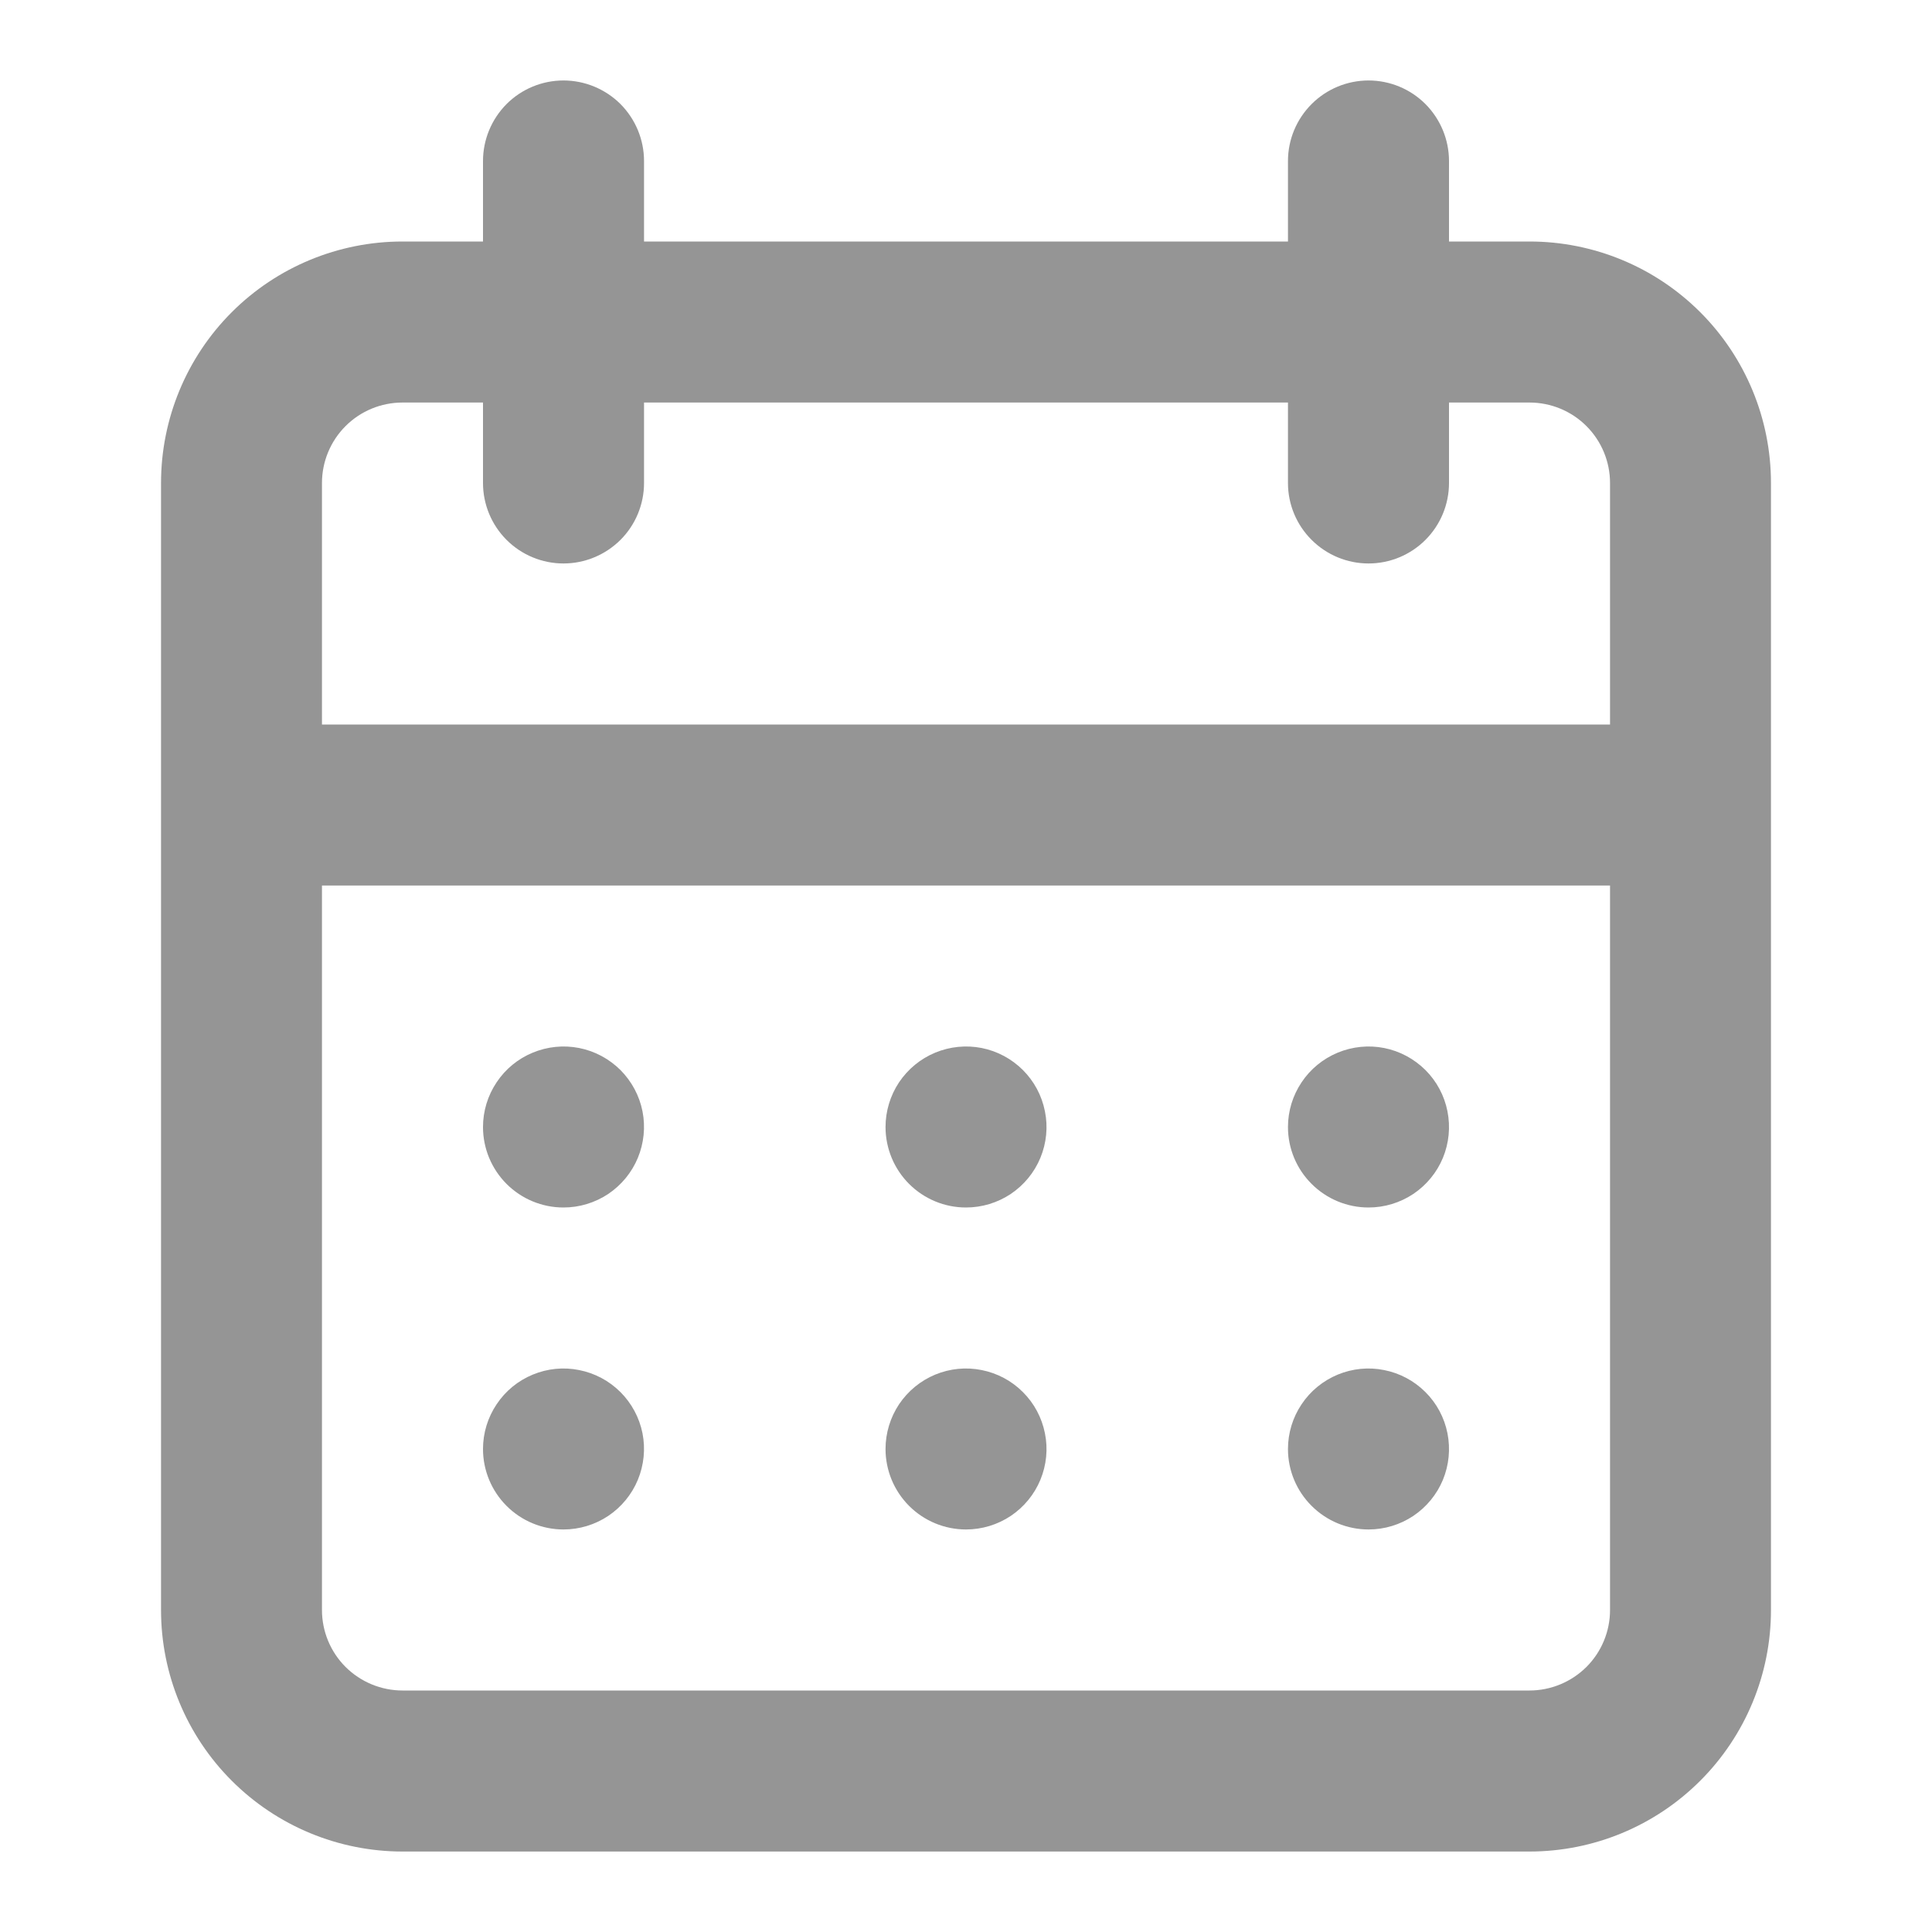 <svg width="20" height="20" viewBox="0 0 20 20" fill="none" xmlns="http://www.w3.org/2000/svg">
<path d="M10 15.833C10.165 15.833 10.326 15.784 10.463 15.693C10.6 15.601 10.707 15.471 10.77 15.319C10.833 15.166 10.85 14.999 10.817 14.837C10.785 14.676 10.706 14.527 10.589 14.411C10.473 14.294 10.324 14.215 10.163 14.183C10.001 14.15 9.833 14.167 9.681 14.23C9.529 14.293 9.399 14.4 9.307 14.537C9.216 14.674 9.167 14.835 9.167 15C9.167 15.221 9.255 15.433 9.411 15.589C9.567 15.745 9.779 15.833 10 15.833ZM14.167 15.833C14.332 15.833 14.493 15.784 14.63 15.693C14.767 15.601 14.874 15.471 14.937 15.319C15 15.166 15.016 14.999 14.984 14.837C14.952 14.676 14.873 14.527 14.756 14.411C14.639 14.294 14.491 14.215 14.329 14.183C14.168 14.15 14 14.167 13.848 14.23C13.696 14.293 13.565 14.4 13.474 14.537C13.382 14.674 13.333 14.835 13.333 15C13.333 15.221 13.421 15.433 13.578 15.589C13.734 15.745 13.946 15.833 14.167 15.833ZM14.167 12.5C14.332 12.5 14.493 12.451 14.63 12.36C14.767 12.268 14.874 12.138 14.937 11.986C15 11.833 15.016 11.666 14.984 11.504C14.952 11.342 14.873 11.194 14.756 11.077C14.639 10.961 14.491 10.881 14.329 10.849C14.168 10.817 14 10.834 13.848 10.897C13.696 10.96 13.565 11.067 13.474 11.204C13.382 11.341 13.333 11.502 13.333 11.667C13.333 11.888 13.421 12.1 13.578 12.256C13.734 12.412 13.946 12.5 14.167 12.5ZM10 12.5C10.165 12.5 10.326 12.451 10.463 12.36C10.6 12.268 10.707 12.138 10.77 11.986C10.833 11.833 10.85 11.666 10.817 11.504C10.785 11.342 10.706 11.194 10.589 11.077C10.473 10.961 10.324 10.881 10.163 10.849C10.001 10.817 9.833 10.834 9.681 10.897C9.529 10.96 9.399 11.067 9.307 11.204C9.216 11.341 9.167 11.502 9.167 11.667C9.167 11.888 9.255 12.1 9.411 12.256C9.567 12.412 9.779 12.5 10 12.5ZM15.833 2.5H15V1.667C15 1.446 14.912 1.234 14.756 1.077C14.6 0.921 14.388 0.833 14.167 0.833C13.946 0.833 13.734 0.921 13.578 1.077C13.421 1.234 13.333 1.446 13.333 1.667V2.5H6.667V1.667C6.667 1.446 6.579 1.234 6.423 1.077C6.266 0.921 6.054 0.833 5.833 0.833C5.612 0.833 5.4 0.921 5.244 1.077C5.088 1.234 5 1.446 5 1.667V2.5H4.167C3.504 2.5 2.868 2.763 2.399 3.232C1.93 3.701 1.667 4.337 1.667 5V16.667C1.667 17.33 1.93 17.965 2.399 18.434C2.868 18.903 3.504 19.167 4.167 19.167H15.833C16.497 19.167 17.132 18.903 17.601 18.434C18.07 17.965 18.333 17.33 18.333 16.667V5C18.333 4.337 18.07 3.701 17.601 3.232C17.132 2.763 16.497 2.5 15.833 2.5ZM16.667 16.667C16.667 16.888 16.579 17.1 16.423 17.256C16.266 17.412 16.054 17.5 15.833 17.5H4.167C3.946 17.5 3.734 17.412 3.577 17.256C3.421 17.1 3.333 16.888 3.333 16.667V9.167H16.667V16.667ZM16.667 7.5H3.333V5C3.333 4.779 3.421 4.567 3.577 4.411C3.734 4.254 3.946 4.167 4.167 4.167H5V5C5 5.221 5.088 5.433 5.244 5.589C5.4 5.745 5.612 5.833 5.833 5.833C6.054 5.833 6.266 5.745 6.423 5.589C6.579 5.433 6.667 5.221 6.667 5V4.167H13.333V5C13.333 5.221 13.421 5.433 13.578 5.589C13.734 5.745 13.946 5.833 14.167 5.833C14.388 5.833 14.6 5.745 14.756 5.589C14.912 5.433 15 5.221 15 5V4.167H15.833C16.054 4.167 16.266 4.254 16.423 4.411C16.579 4.567 16.667 4.779 16.667 5V7.5ZM5.833 12.5C5.998 12.5 6.159 12.451 6.296 12.36C6.433 12.268 6.54 12.138 6.603 11.986C6.666 11.833 6.683 11.666 6.651 11.504C6.619 11.342 6.539 11.194 6.423 11.077C6.306 10.961 6.158 10.881 5.996 10.849C5.834 10.817 5.667 10.834 5.515 10.897C5.362 10.96 5.232 11.067 5.141 11.204C5.049 11.341 5 11.502 5 11.667C5 11.888 5.088 12.1 5.244 12.256C5.4 12.412 5.612 12.5 5.833 12.5ZM5.833 15.833C5.998 15.833 6.159 15.784 6.296 15.693C6.433 15.601 6.54 15.471 6.603 15.319C6.666 15.166 6.683 14.999 6.651 14.837C6.619 14.676 6.539 14.527 6.423 14.411C6.306 14.294 6.158 14.215 5.996 14.183C5.834 14.15 5.667 14.167 5.515 14.23C5.362 14.293 5.232 14.4 5.141 14.537C5.049 14.674 5 14.835 5 15C5 15.221 5.088 15.433 5.244 15.589C5.4 15.745 5.612 15.833 5.833 15.833Z" fill="#959595"/>
</svg>
